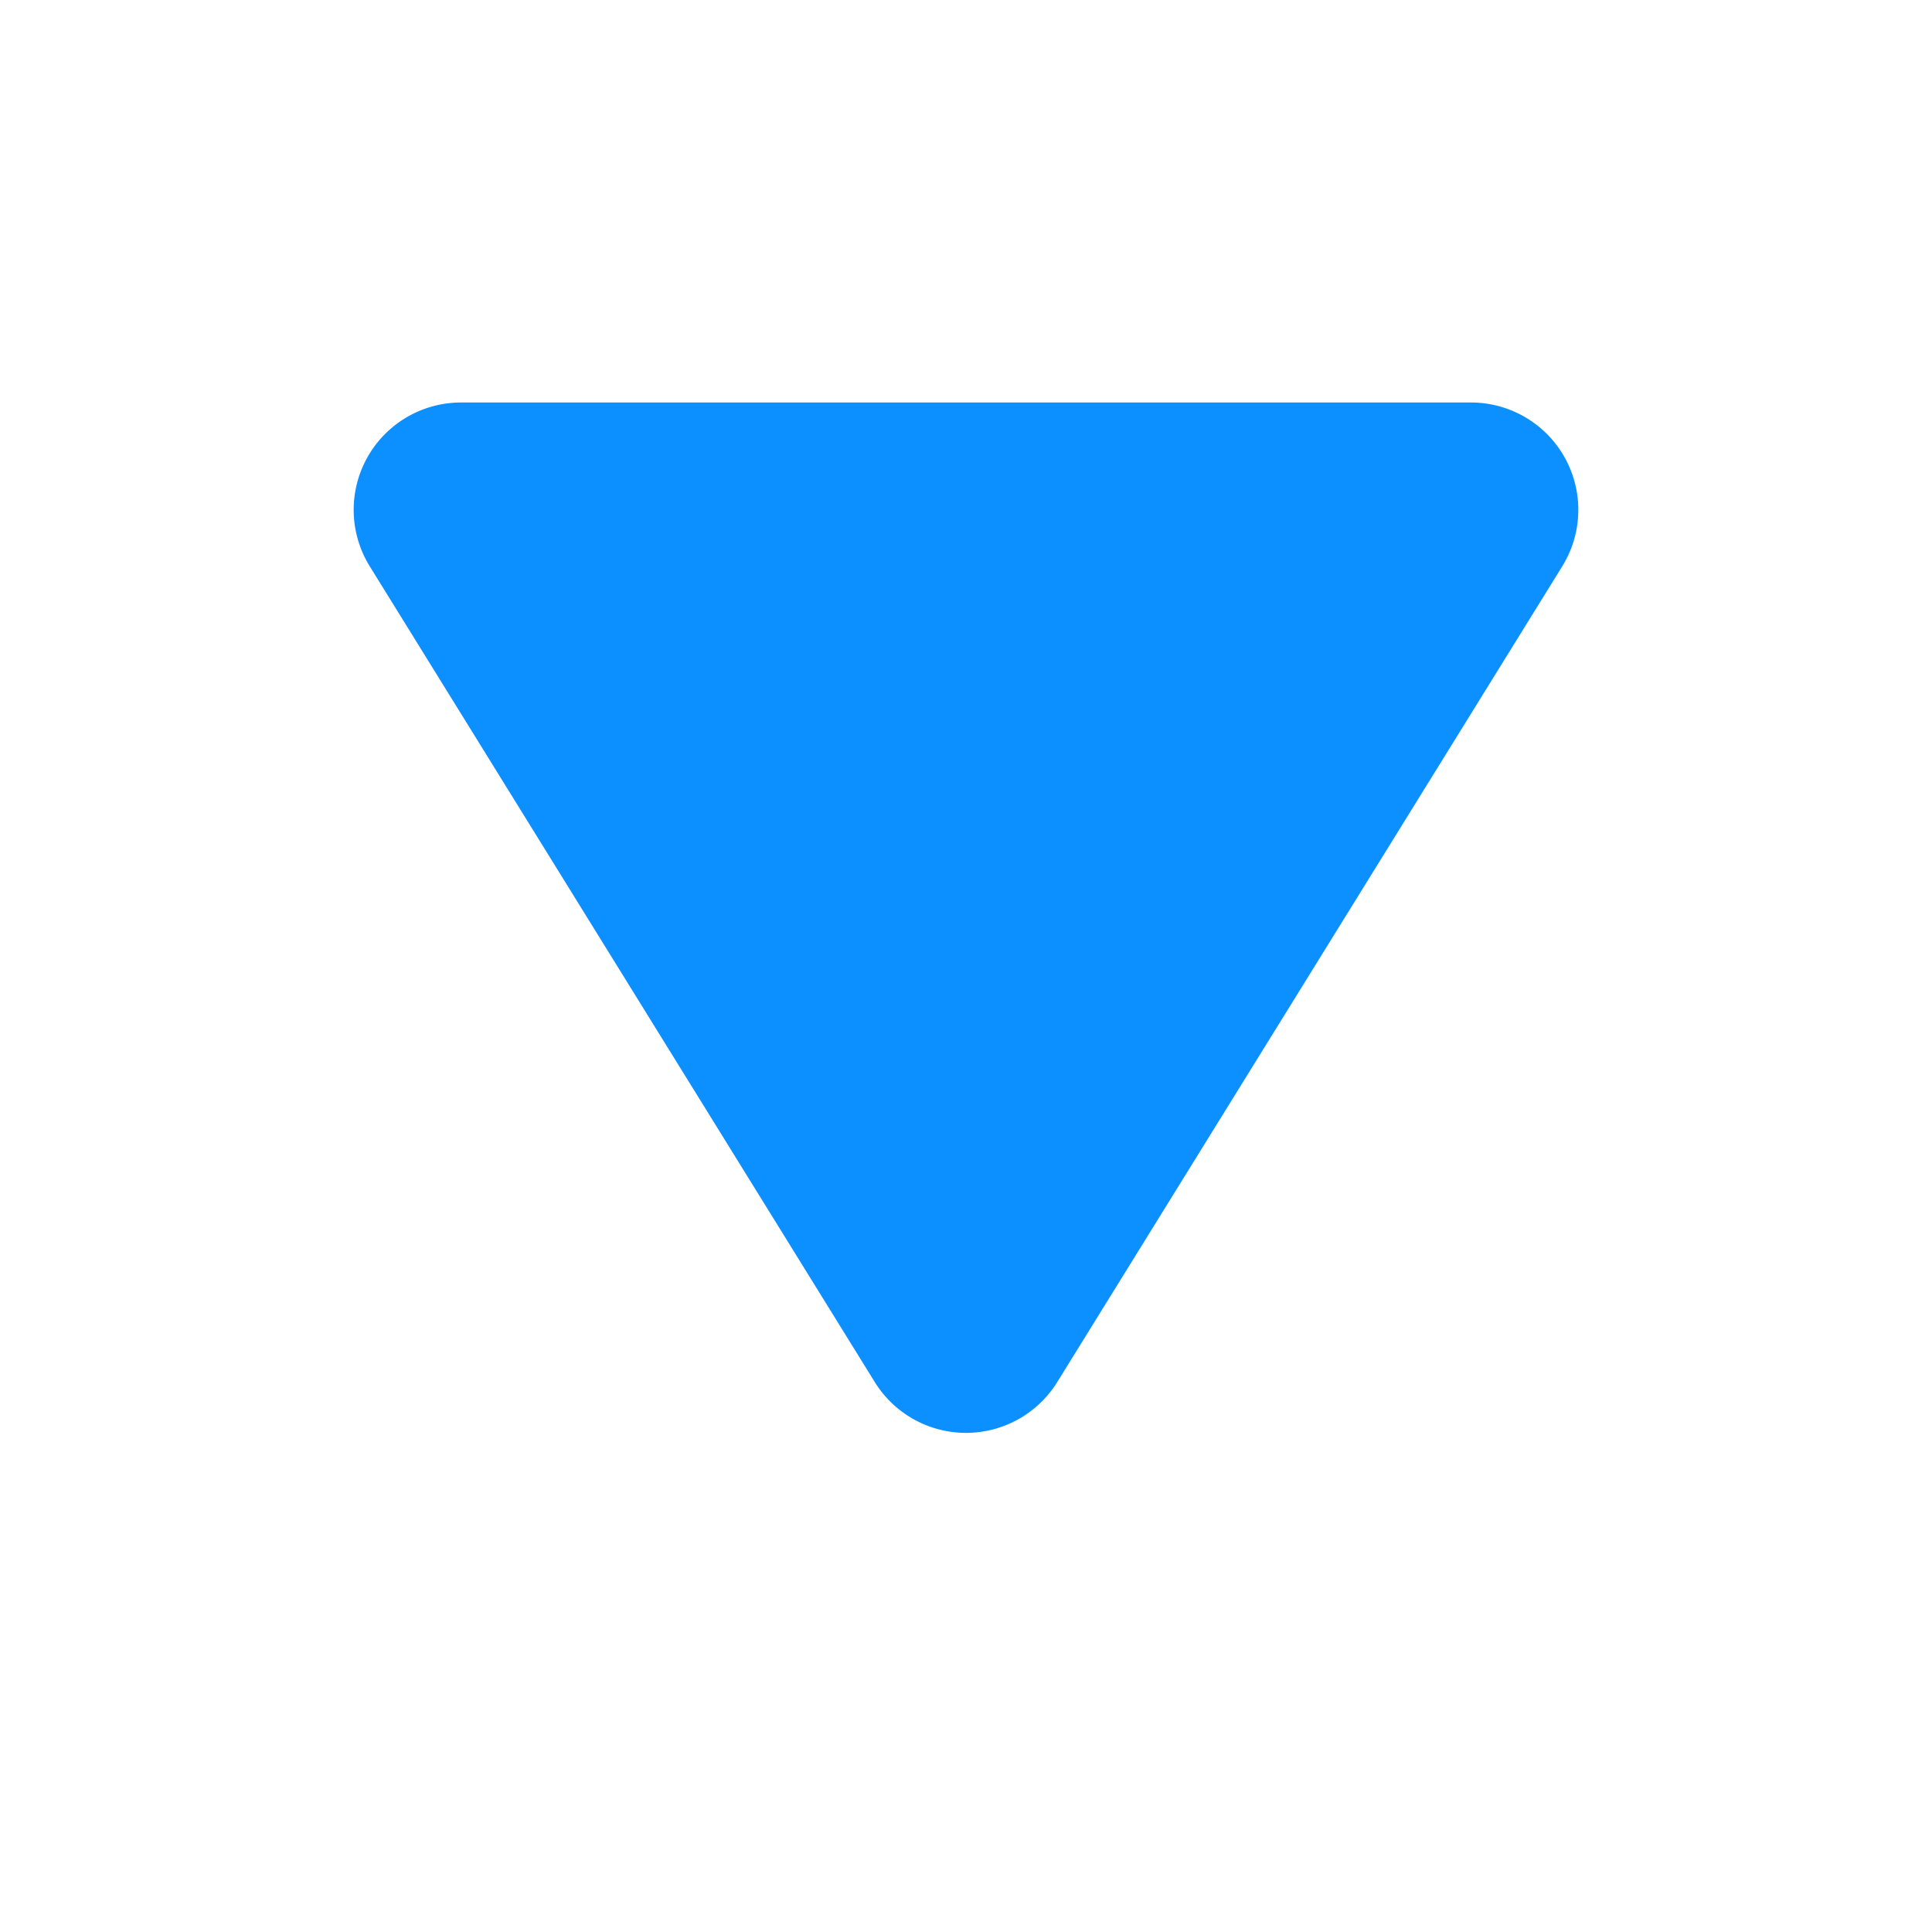 <svg xmlns="http://www.w3.org/2000/svg" width="24" height="24" viewBox="0 0 36 36"><defs><style>.a{fill:#0d90ff;}.b{fill:none;opacity:0;}</style></defs><path class="a" d="M11.3,2.747a2,2,0,0,1,3.4,0l9.41,15.2A2,2,0,0,1,22.41,21H3.59a2,2,0,0,1-1.7-3.053Z" transform="translate(31 28.5) rotate(180)"/><rect class="b" width="36" height="36" rx="5"/></svg>